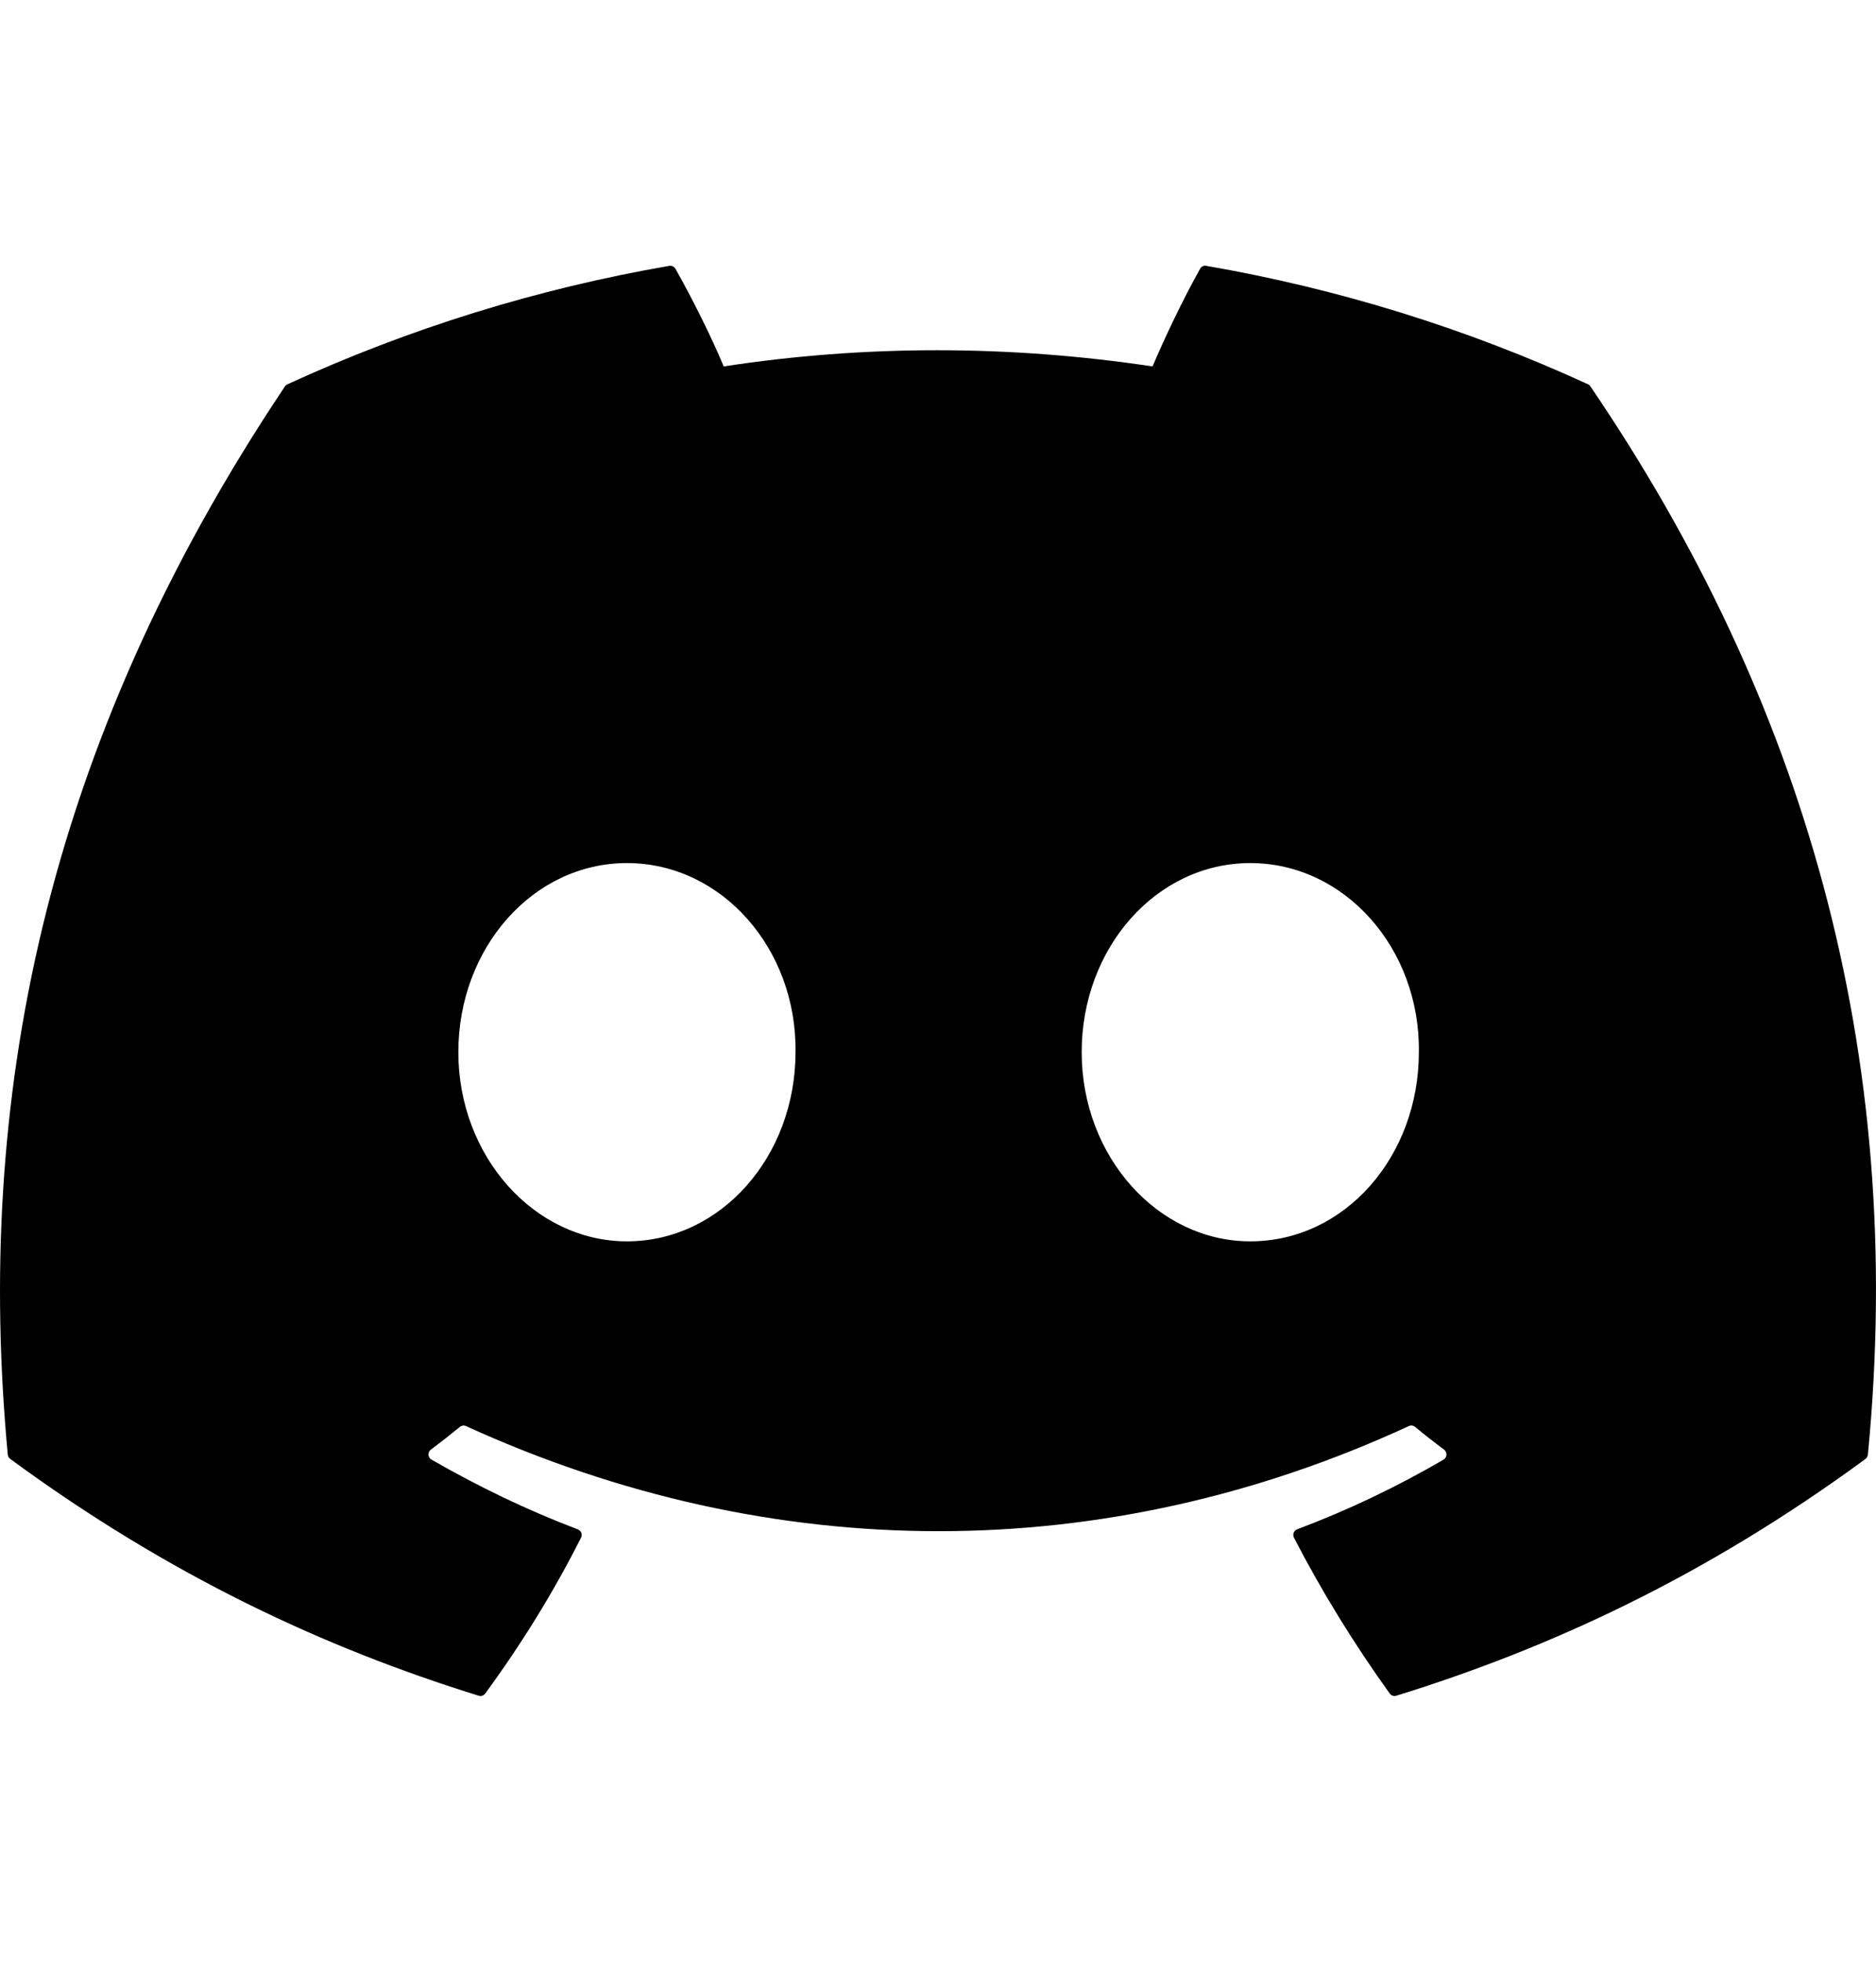 <svg width="22" height="23" viewBox="0 0 22 23" fill="none" xmlns="http://www.w3.org/2000/svg">
<g clip-path="url(#clip0_575_259)">
<path d="M18.624 4.506C17.198 3.851 15.692 3.384 14.146 3.117C14.132 3.114 14.117 3.116 14.104 3.122C14.091 3.128 14.081 3.138 14.074 3.151C13.88 3.495 13.666 3.944 13.516 4.296C11.825 4.043 10.143 4.043 8.487 4.296C8.337 3.936 8.115 3.495 7.921 3.151C7.913 3.139 7.903 3.129 7.89 3.123C7.877 3.117 7.863 3.115 7.849 3.117C6.302 3.384 4.797 3.851 3.37 4.506C3.358 4.511 3.348 4.52 3.341 4.531C0.489 8.792 -0.292 12.948 0.091 17.053C0.092 17.063 0.095 17.073 0.1 17.082C0.105 17.091 0.112 17.098 0.12 17.105C2.001 18.486 3.824 19.326 5.613 19.881C5.627 19.886 5.642 19.886 5.656 19.881C5.669 19.876 5.681 19.868 5.69 19.856C6.113 19.278 6.491 18.669 6.814 18.028C6.818 18.019 6.821 18.01 6.821 18C6.822 17.99 6.82 17.98 6.817 17.971C6.813 17.962 6.808 17.954 6.801 17.947C6.794 17.94 6.785 17.935 6.776 17.931C6.178 17.704 5.608 17.428 5.06 17.113C5.05 17.108 5.041 17.099 5.035 17.089C5.029 17.079 5.026 17.068 5.025 17.057C5.024 17.045 5.027 17.034 5.031 17.023C5.036 17.012 5.044 17.003 5.053 16.996C5.168 16.91 5.283 16.82 5.394 16.729C5.403 16.721 5.415 16.716 5.428 16.714C5.44 16.712 5.453 16.714 5.465 16.72C9.065 18.363 12.963 18.363 16.521 16.72C16.533 16.714 16.546 16.712 16.558 16.713C16.571 16.715 16.583 16.72 16.593 16.728C16.703 16.819 16.819 16.91 16.935 16.996C16.944 17.003 16.951 17.012 16.956 17.023C16.961 17.033 16.963 17.045 16.963 17.056C16.962 17.068 16.959 17.079 16.953 17.089C16.947 17.099 16.939 17.107 16.929 17.113C16.38 17.433 15.806 17.707 15.212 17.93C15.203 17.934 15.194 17.939 15.187 17.946C15.18 17.953 15.175 17.962 15.171 17.971C15.168 17.98 15.166 17.99 15.167 18C15.167 18.01 15.17 18.019 15.174 18.028C15.505 18.668 15.882 19.277 16.297 19.855C16.306 19.867 16.318 19.876 16.332 19.881C16.346 19.886 16.36 19.886 16.375 19.881C18.172 19.325 19.995 18.486 21.877 17.105C21.885 17.099 21.892 17.091 21.896 17.082C21.901 17.074 21.904 17.064 21.905 17.054C22.364 12.308 21.137 8.186 18.652 4.532C18.646 4.52 18.636 4.511 18.624 4.506ZM7.352 14.554C6.268 14.554 5.375 13.559 5.375 12.336C5.375 11.114 6.25 10.119 7.352 10.119C8.462 10.119 9.346 11.123 9.329 12.336C9.329 13.559 8.453 14.554 7.352 14.554ZM14.662 14.554C13.578 14.554 12.685 13.559 12.685 12.336C12.685 11.114 13.56 10.119 14.662 10.119C15.772 10.119 16.656 11.123 16.639 12.336C16.639 13.559 15.772 14.554 14.662 14.554Z" fill="black"/>
</g>
<defs>
<clipPath id="clip0_575_259">
<rect width="22" height="22" fill="white" transform="translate(0 0.5)"/>
</clipPath>
</defs>
</svg>
